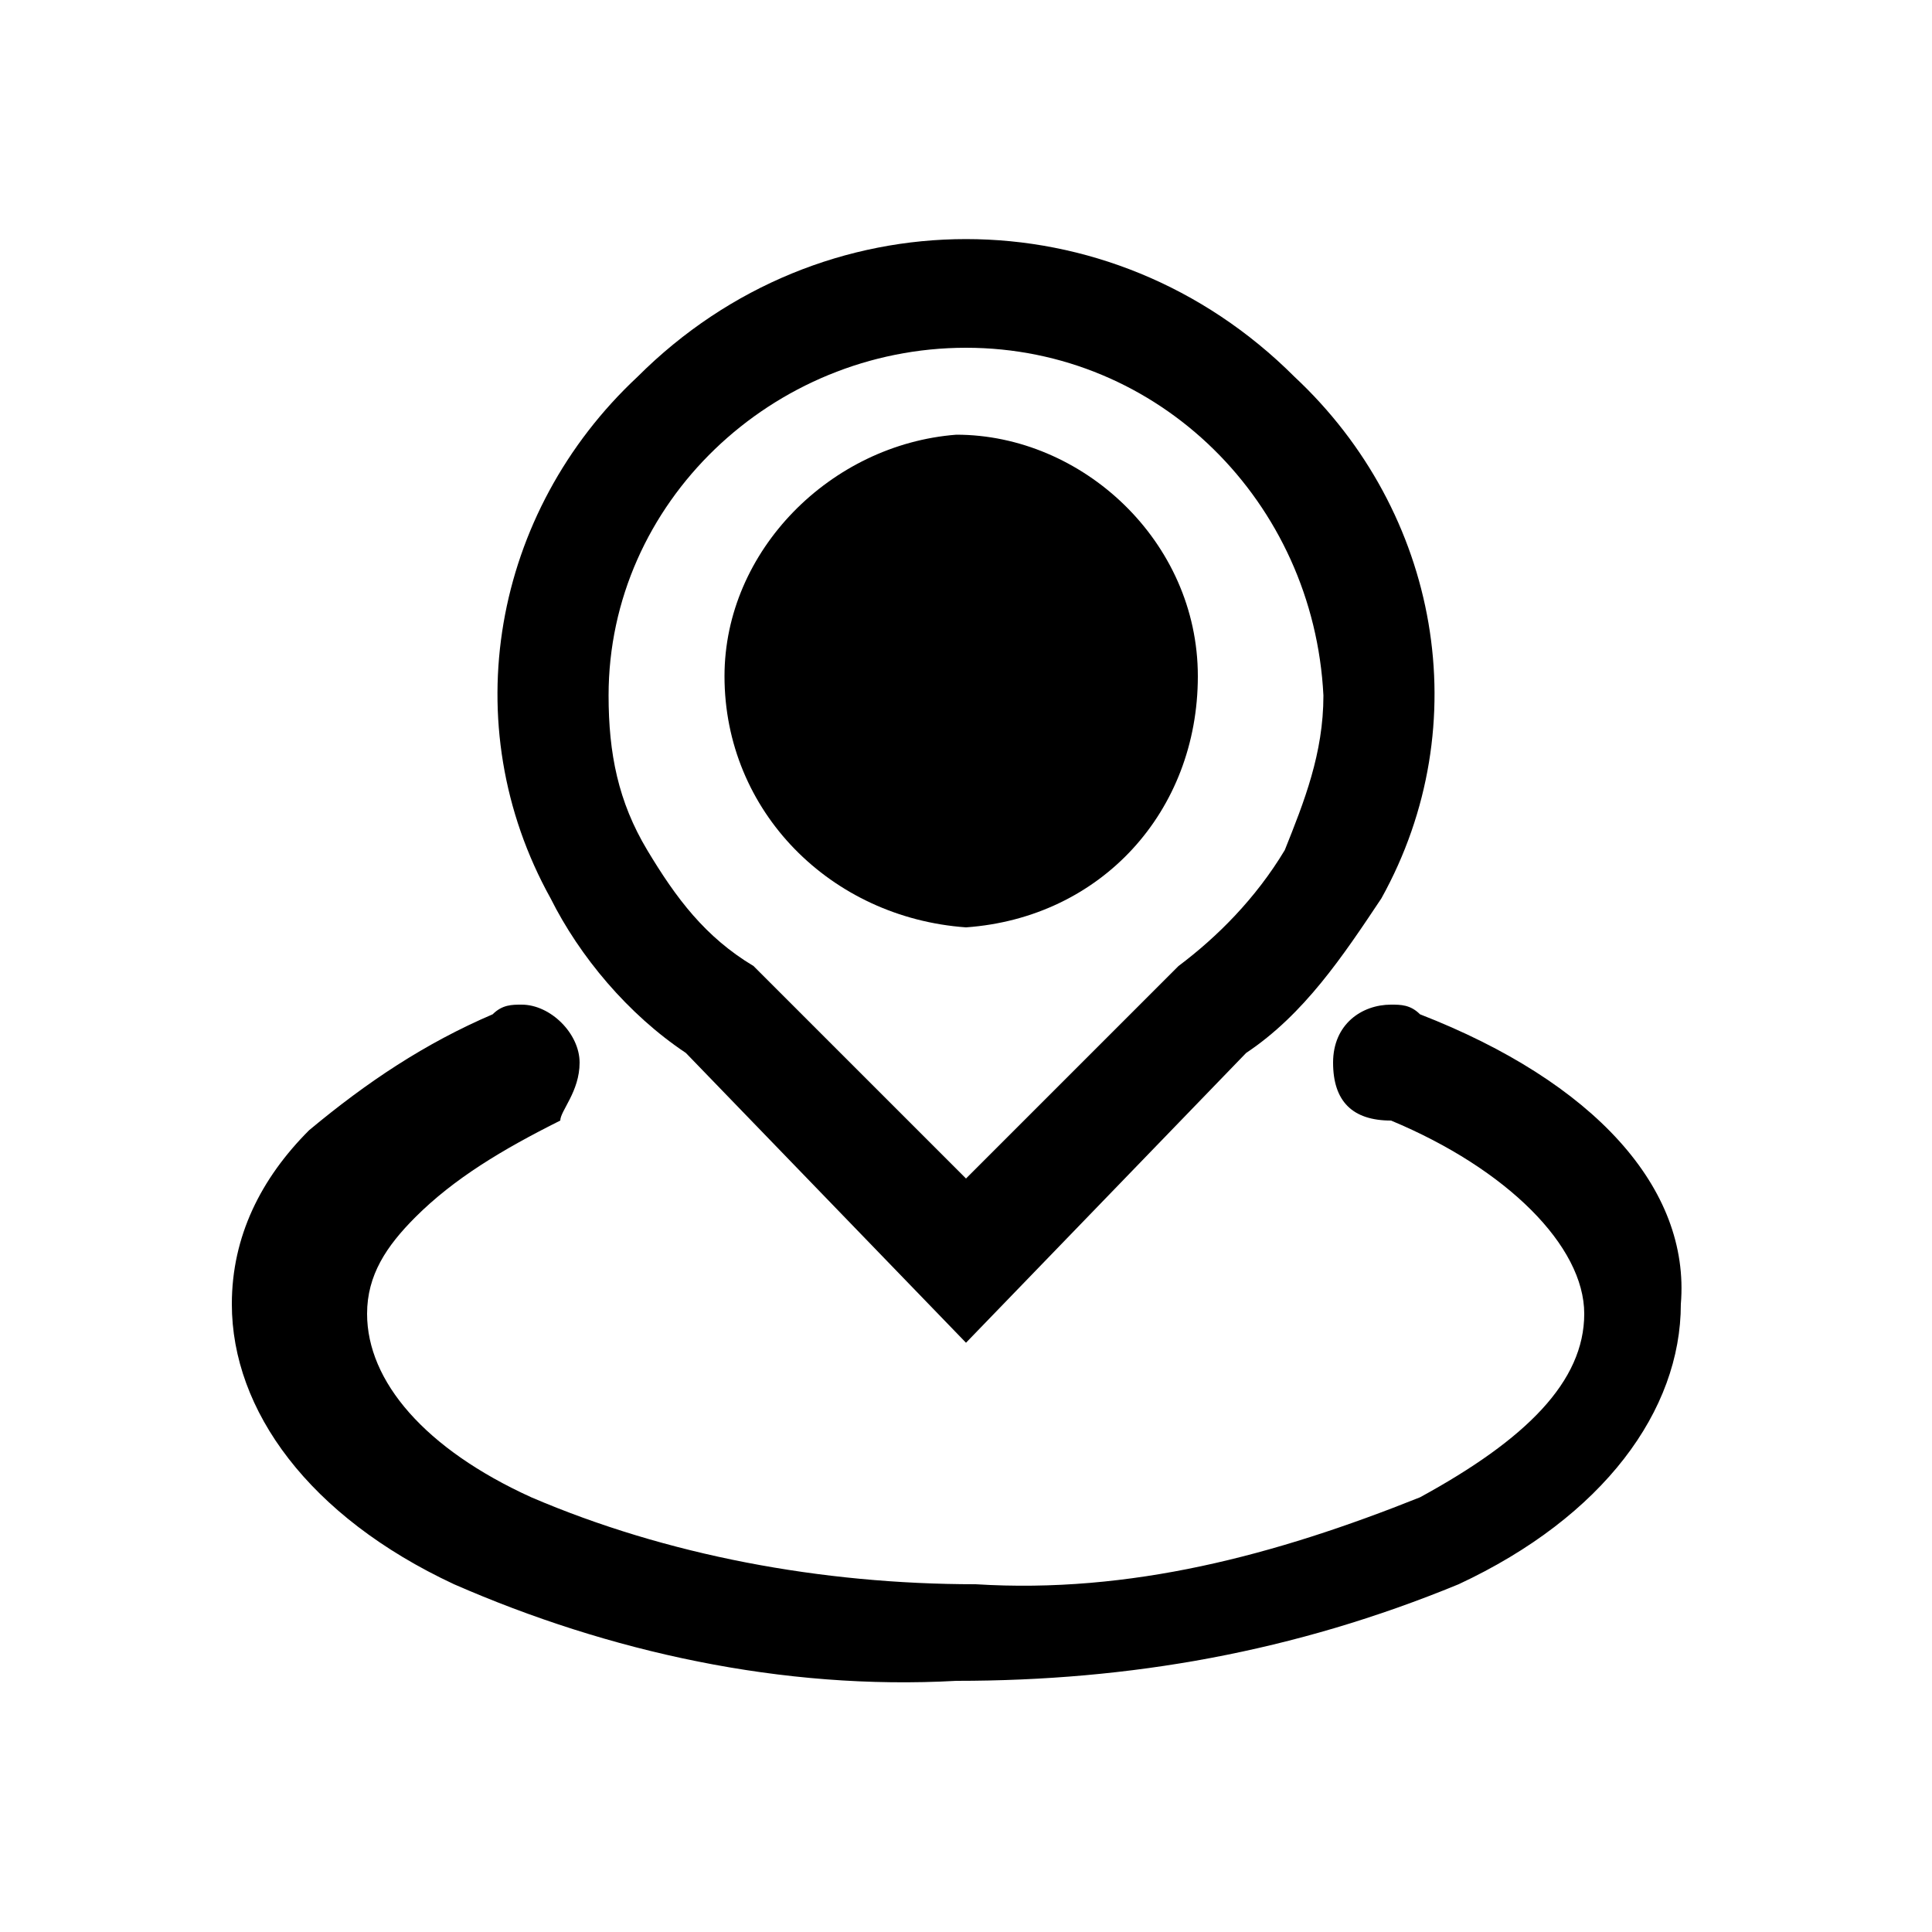 <?xml version="1.0" standalone="no"?><!DOCTYPE svg PUBLIC "-//W3C//DTD SVG 1.1//EN" "http://www.w3.org/Graphics/SVG/1.1/DTD/svg11.dtd"><svg t="1640423603902" class="icon" viewBox="0 0 1024 1024" version="1.1" xmlns="http://www.w3.org/2000/svg" p-id="7983" xmlns:xlink="http://www.w3.org/1999/xlink" width="200" height="200"><defs><style type="text/css"></style></defs><path d="M634.88 358.4c0 71.68-51.2 128-122.88 133.12C440.32 486.4 384 430.08 384 358.4c0-66.56 56.32-122.88 122.88-128 66.56 0 128 56.32 128 128z" p-id="7984"></path><path d="M686.08 199.68C588.8 102.4 435.2 102.4 337.92 199.68c-76.8 71.68-97.28 184.32-46.08 276.48 15.36 30.72 40.96 61.44 71.68 81.92l148.48 153.6 148.48-153.6c30.72-20.48 51.2-51.2 71.68-81.92 51.2-92.16 30.72-204.8-46.08-276.48z m-5.12 250.88c-15.36 25.6-35.84 46.08-56.32 61.44L512 624.64 399.36 512c-25.6-15.36-40.96-35.84-56.32-61.44s-20.48-51.2-20.48-81.92c0-102.4 87.04-184.32 189.44-184.32s184.32 81.92 189.44 184.32c0 30.72-10.24 56.32-20.48 81.92z" p-id="7985"></path><path d="M752.64 537.6c-5.12-5.12-10.24-5.12-15.36-5.12-15.36 0-30.72 10.24-30.72 30.72s10.24 30.72 30.72 30.72c61.44 25.6 102.4 66.56 102.4 102.4s-30.72 66.56-87.04 97.28c-76.8 30.72-153.6 51.2-235.52 46.08-81.92 0-163.84-15.36-235.52-46.08-56.32-25.6-87.04-61.44-87.04-97.28 0-20.48 10.24-35.84 25.6-51.2 20.48-20.48 46.08-35.84 76.8-51.2 0-5.12 10.24-15.36 10.24-30.72s-15.36-30.72-30.72-30.72c-5.12 0-10.24 0-15.36 5.12-35.84 15.36-66.56 35.84-97.28 61.44-25.6 25.6-40.96 56.32-40.96 92.16 0 56.32 40.96 112.64 117.76 148.48 81.92 35.84 174.08 56.32 266.24 51.2 92.16 0 179.2-15.36 266.24-51.2 76.8-35.84 117.76-92.16 117.76-148.48 5.12-61.44-46.08-117.76-138.24-153.6z" p-id="7986"></path></svg>